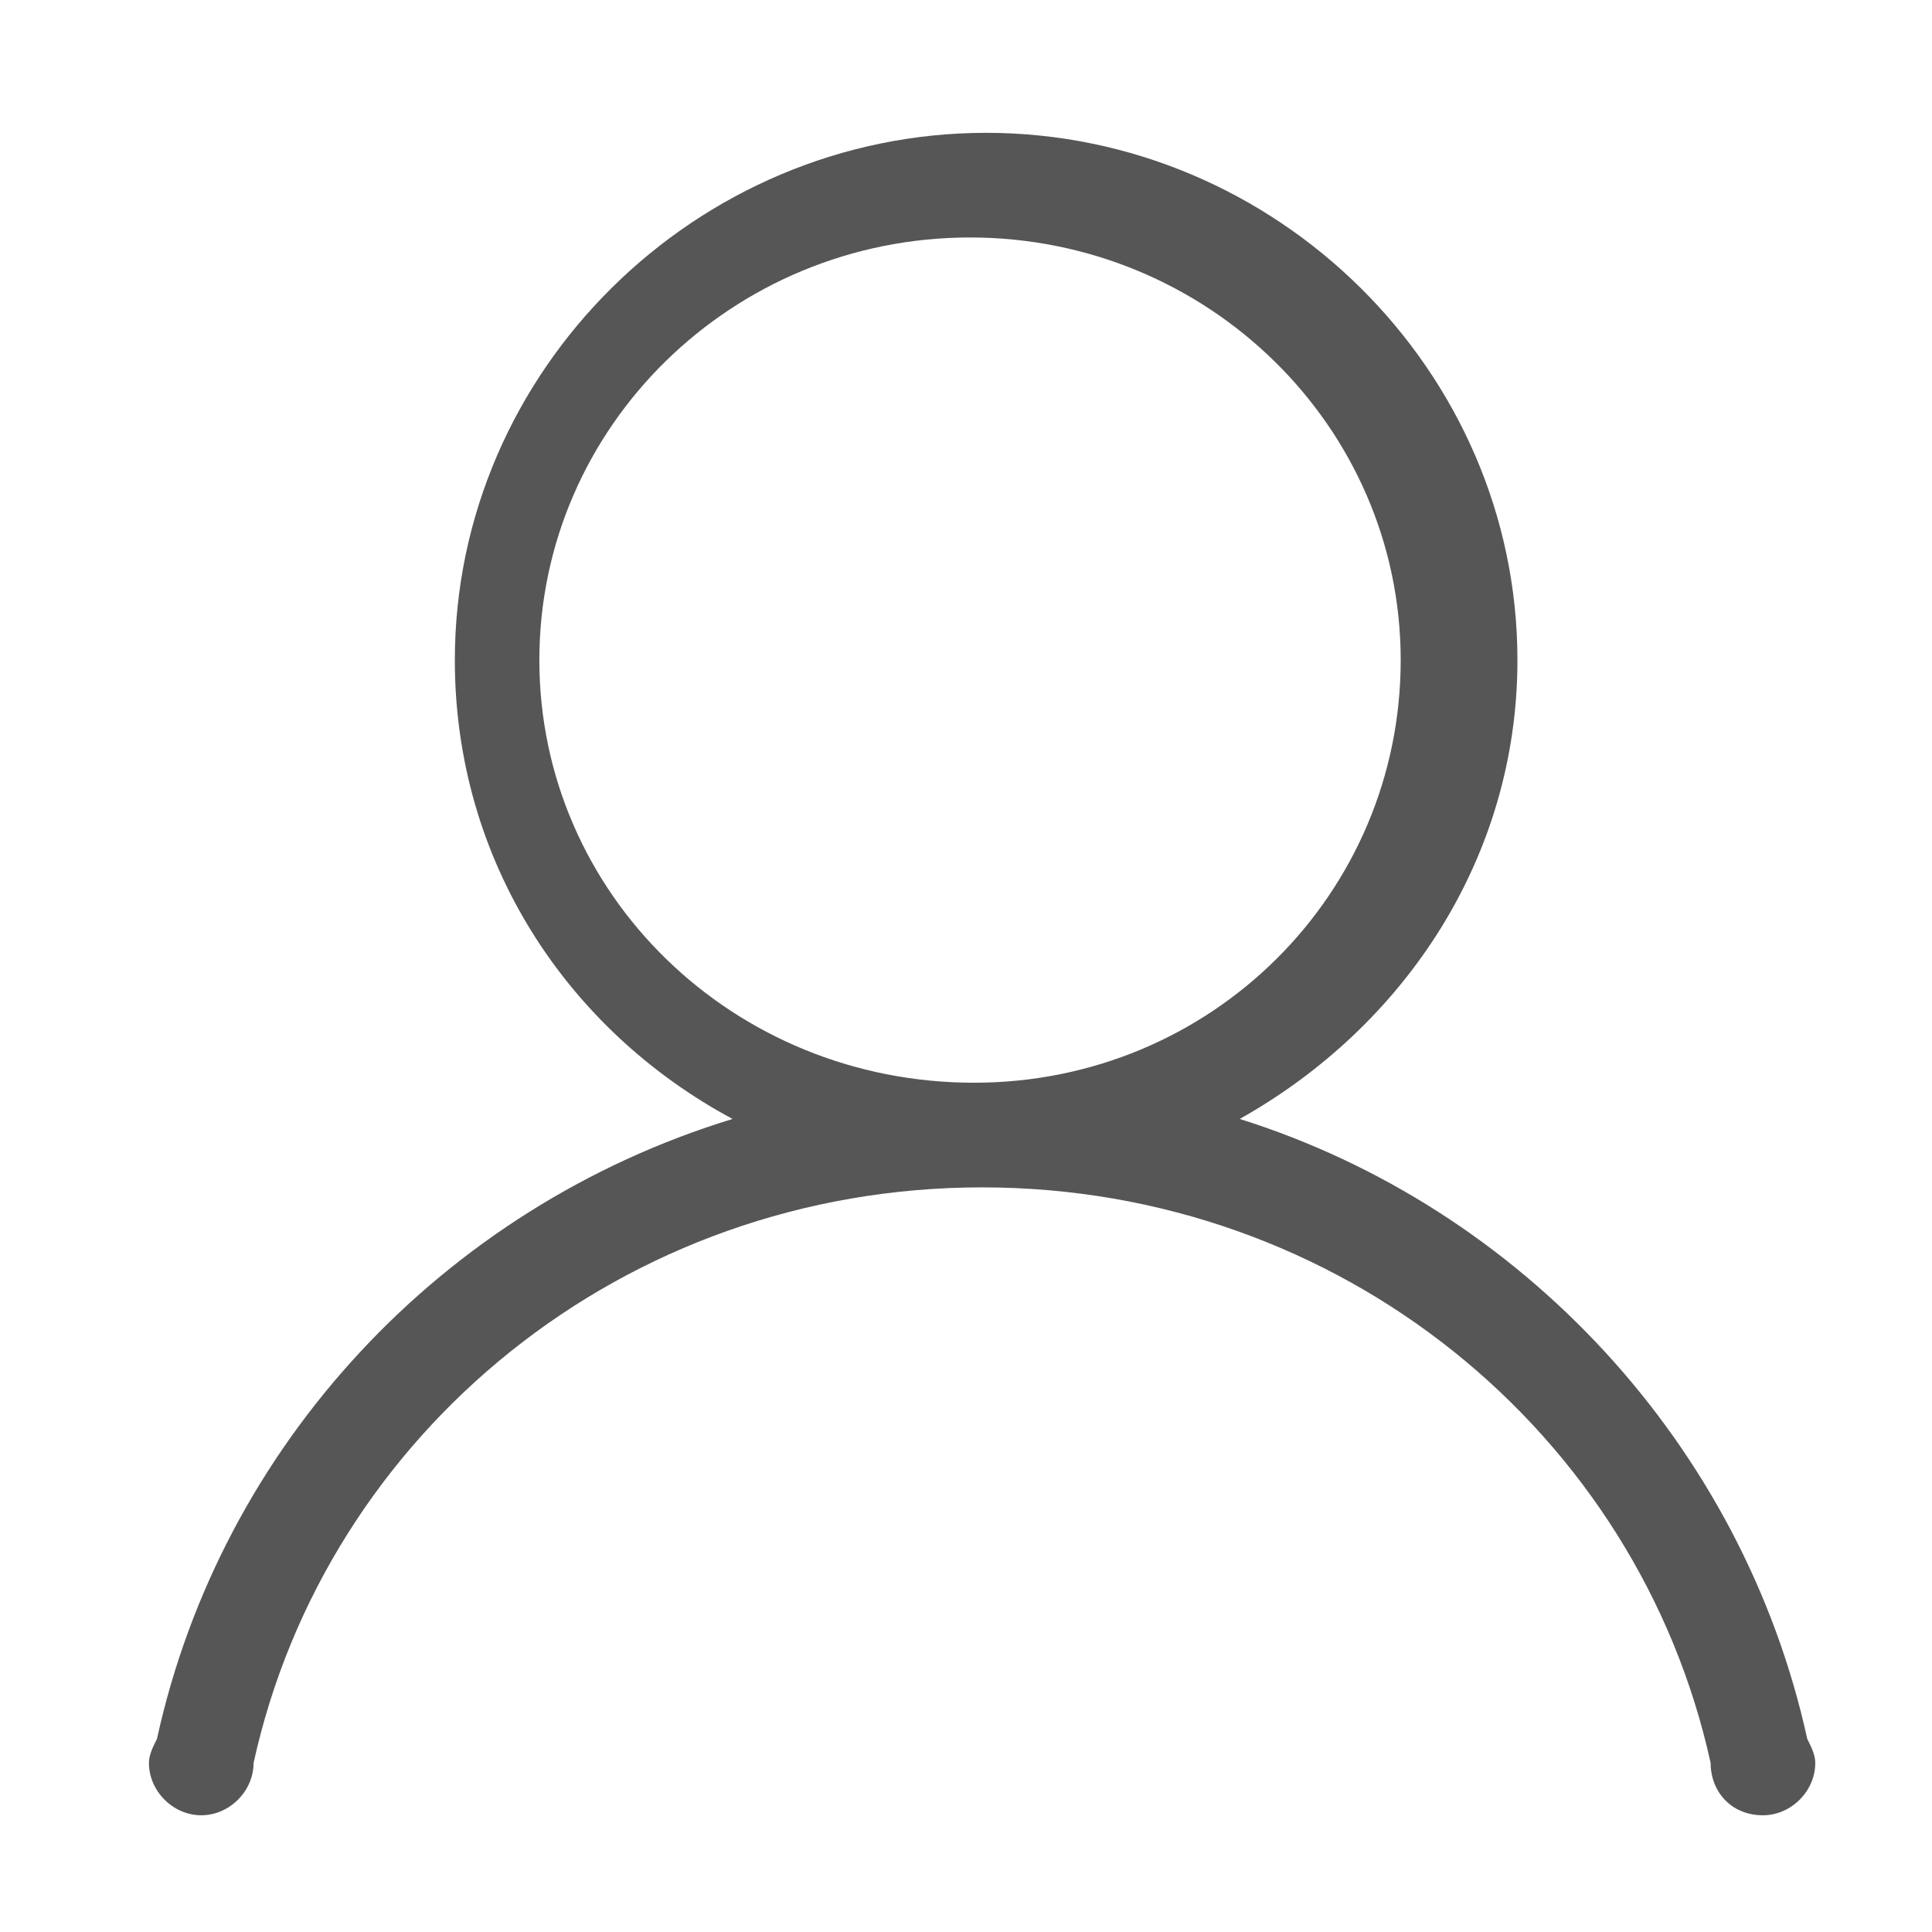 <?xml version="1.0" encoding="utf-8"?>
<!-- Generator: Adobe Illustrator 19.0.0, SVG Export Plug-In . SVG Version: 6.00 Build 0)  -->
<svg version="1.1" id="图层_1" xmlns="http://www.w3.org/2000/svg" xmlns:xlink="http://www.w3.org/1999/xlink" x="0px" y="0px"
	 viewBox="-75 77 48 48" style="enable-background:new -75 77 48 48;" xml:space="preserve">
<style type="text/css">
	.st0{fill:#565656;}
</style>
<path class="st0" d="M-62.9,121.4L-62.9,121.4L-62.9,121.4L-62.9,121.4L-62.9,121.4L-62.9,121.4z"/>
<path class="st0" d="M-30.1,120.2c0.1,0.2,0.2,0.4,0.2,0.6c0,0.7-0.6,1.3-1.3,1.3c-0.8,0-1.3-0.6-1.3-1.3l0,0
	c-1.8-8.2-9.2-14.3-18.1-14.3s-16.3,6.1-18.1,14.3l0,0c0,0.7-0.6,1.3-1.3,1.3s-1.3-0.6-1.3-1.3c0-0.2,0.1-0.4,0.2-0.6
	c1.6-7.3,7.1-13.2,14.3-15.4c-4.1-2.2-6.9-6.4-6.9-11.4c0-7.2,6-13.1,13.2-13.1s13.2,5.9,13.2,13.1c0,4.9-2.8,9.1-6.9,11.4
	C-37.2,107-31.7,112.9-30.1,120.2L-30.1,120.2L-30.1,120.2z M-40.2,93.4c0-5.8-4.8-10.5-10.7-10.5s-10.7,4.7-10.7,10.5
	s4.8,10.5,10.8,10.5C-44.9,103.9-40.2,99.2-40.2,93.4L-40.2,93.4L-40.2,93.4z"/>
</svg>
